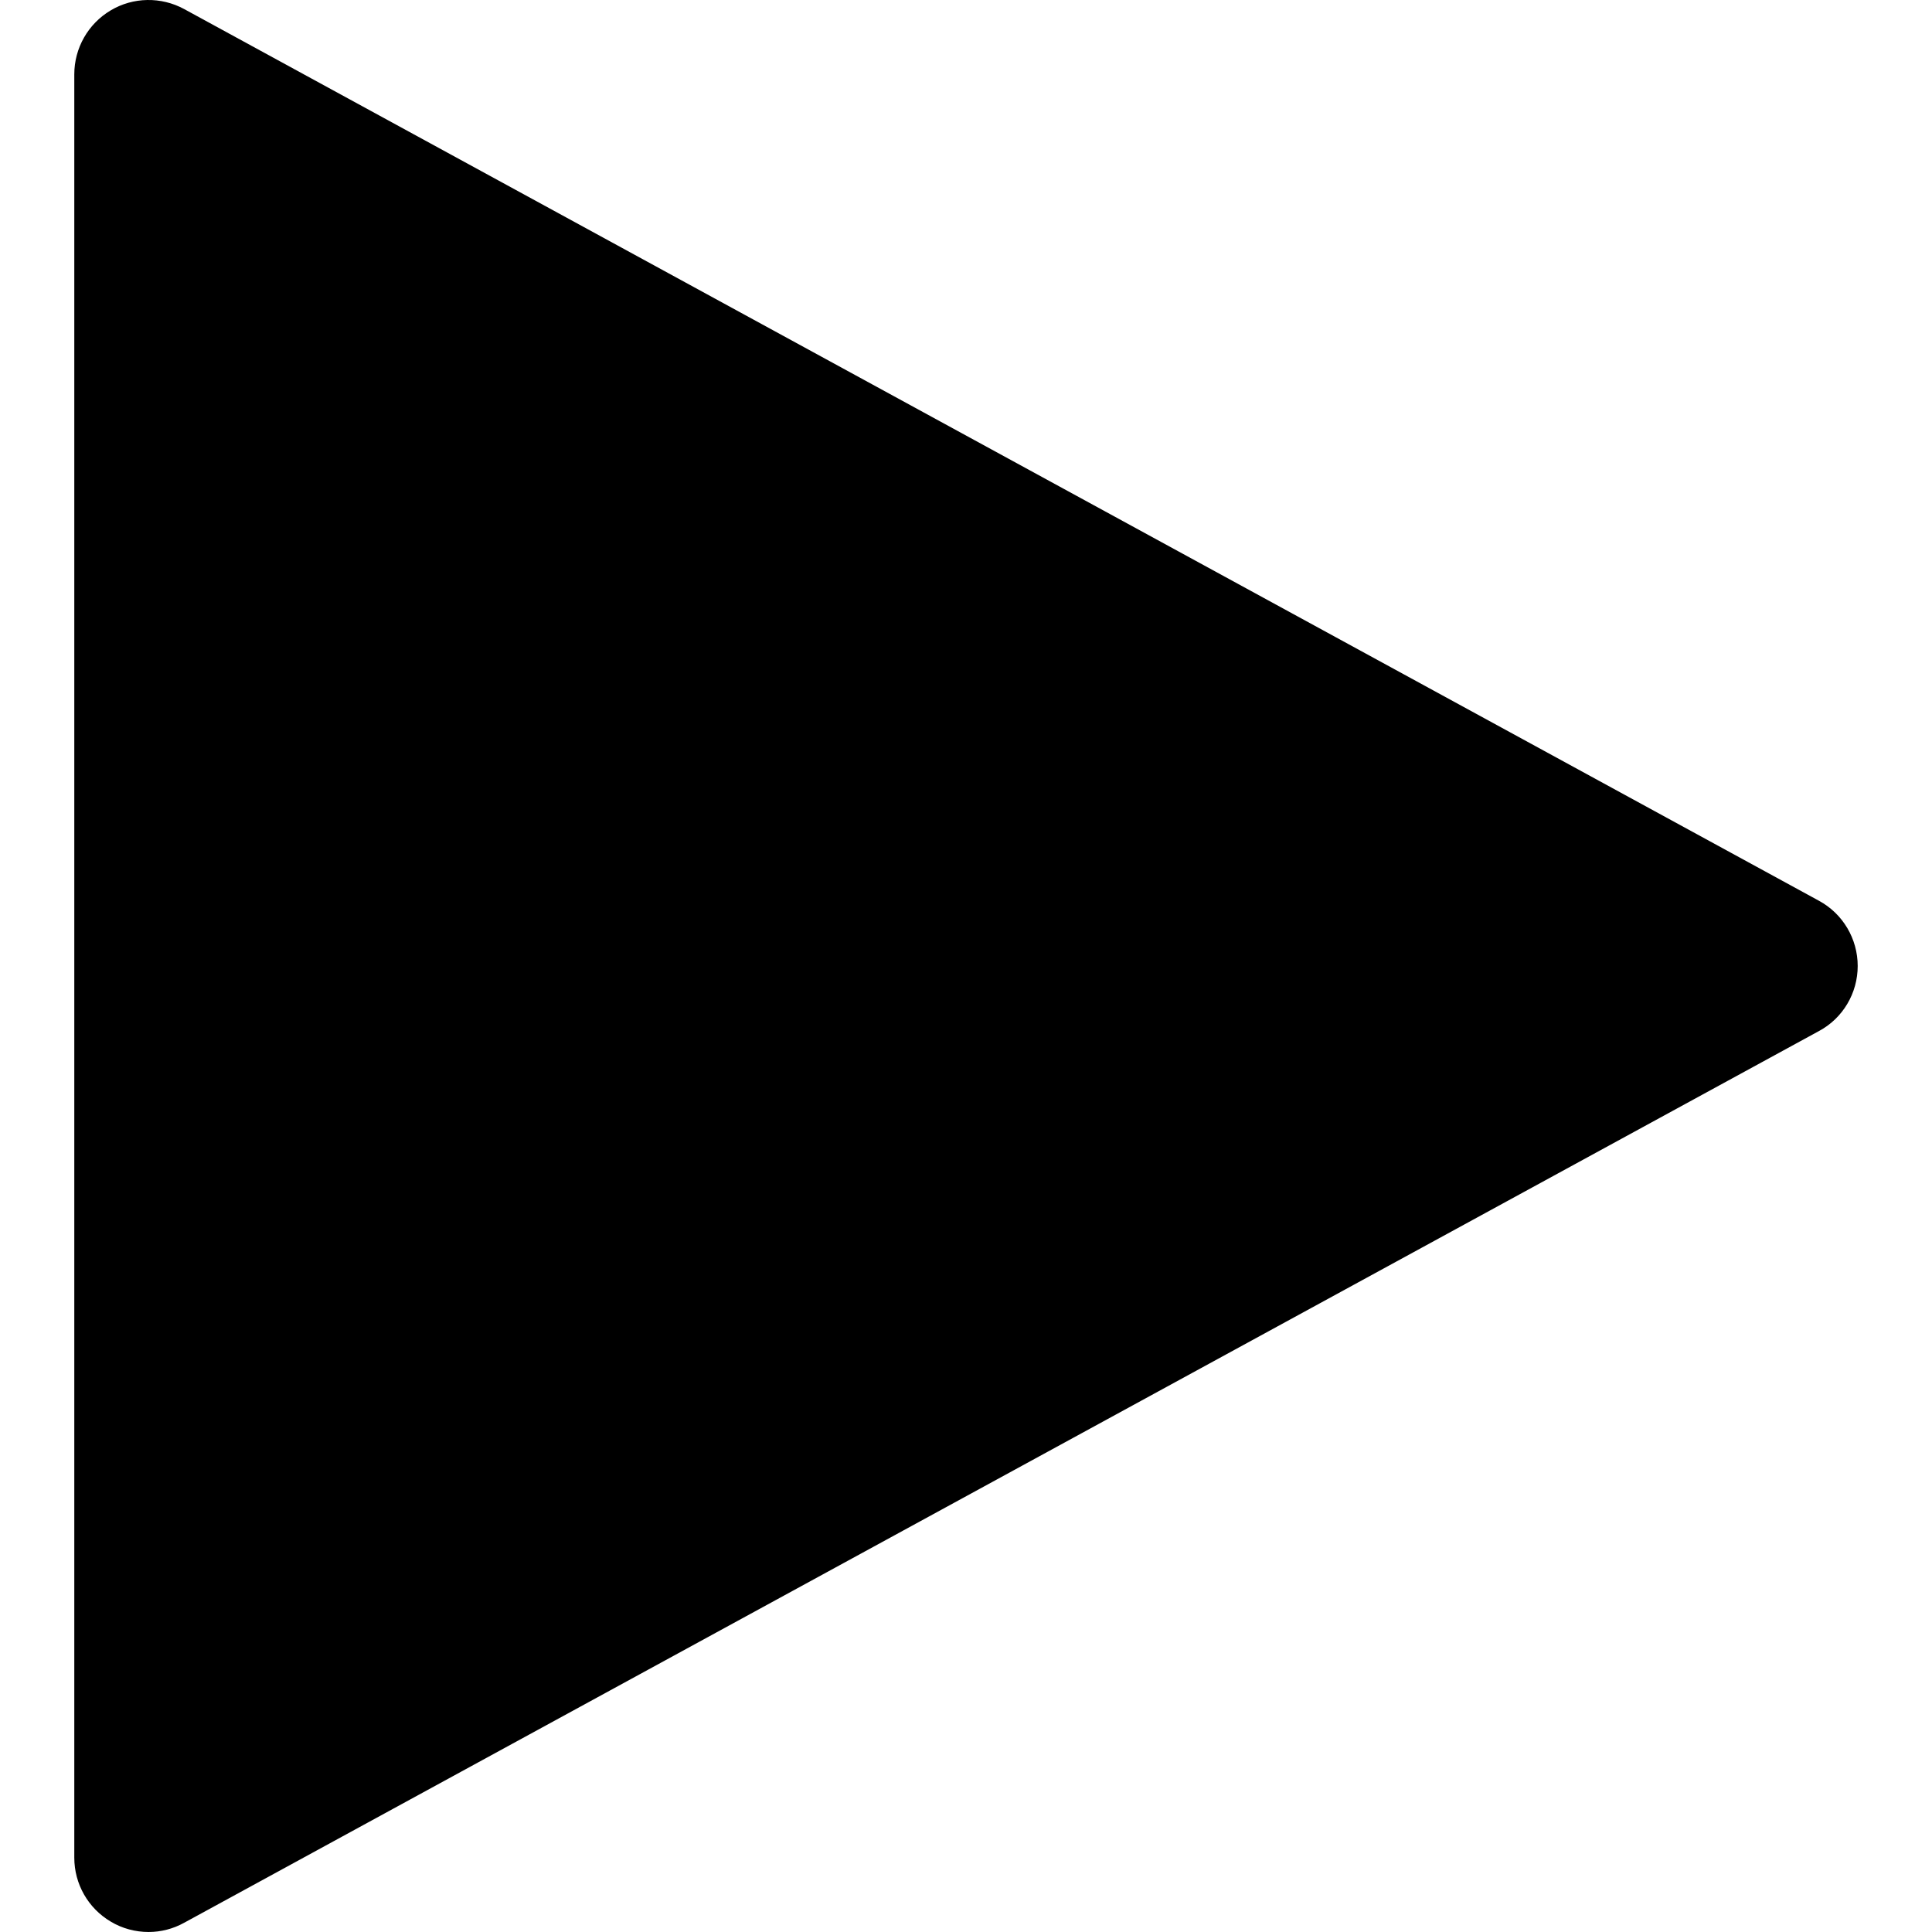<?xml version="1.0" encoding="iso-8859-1"?>
<!-- Generator: Adobe Illustrator 19.0.0, SVG Export Plug-In . SVG Version: 6.00 Build 0)  -->
<svg version="1.1" id="Capa_1" xmlns="http://www.w3.org/2000/svg" xmlns:xlink="http://www.w3.org/1999/xlink" x="0px" y="0px"
	 viewBox="0 0 415.995 415.995" style="enable-background:new 0 0 415.995 415.995;" xml:space="preserve">
<g>
	<g>
		<path d="M391.645,193.946l-352-192c-4.96-2.688-10.976-2.592-15.808,0.288c-4.864,2.88-7.84,8.128-7.84,13.76v384
			c0,5.664,2.976,10.88,7.84,13.76c2.496,1.504,5.344,2.24,8.16,2.24c2.656,0,5.28-0.672,7.648-1.984l352-192
			c5.152-2.752,8.352-8.16,8.352-14.016S396.797,196.73,391.645,193.946z"/>
	</g>
</g>
<g>
</g>
<g>
</g>
<g>
</g>
<g>
</g>
<g>
</g>
<g>
</g>
<g>
</g>
<g>
</g>
<g>
</g>
<g>
</g>
<g>
</g>
<g>
</g>
<g>
</g>
<g>
</g>
<g>
</g>
</svg>
